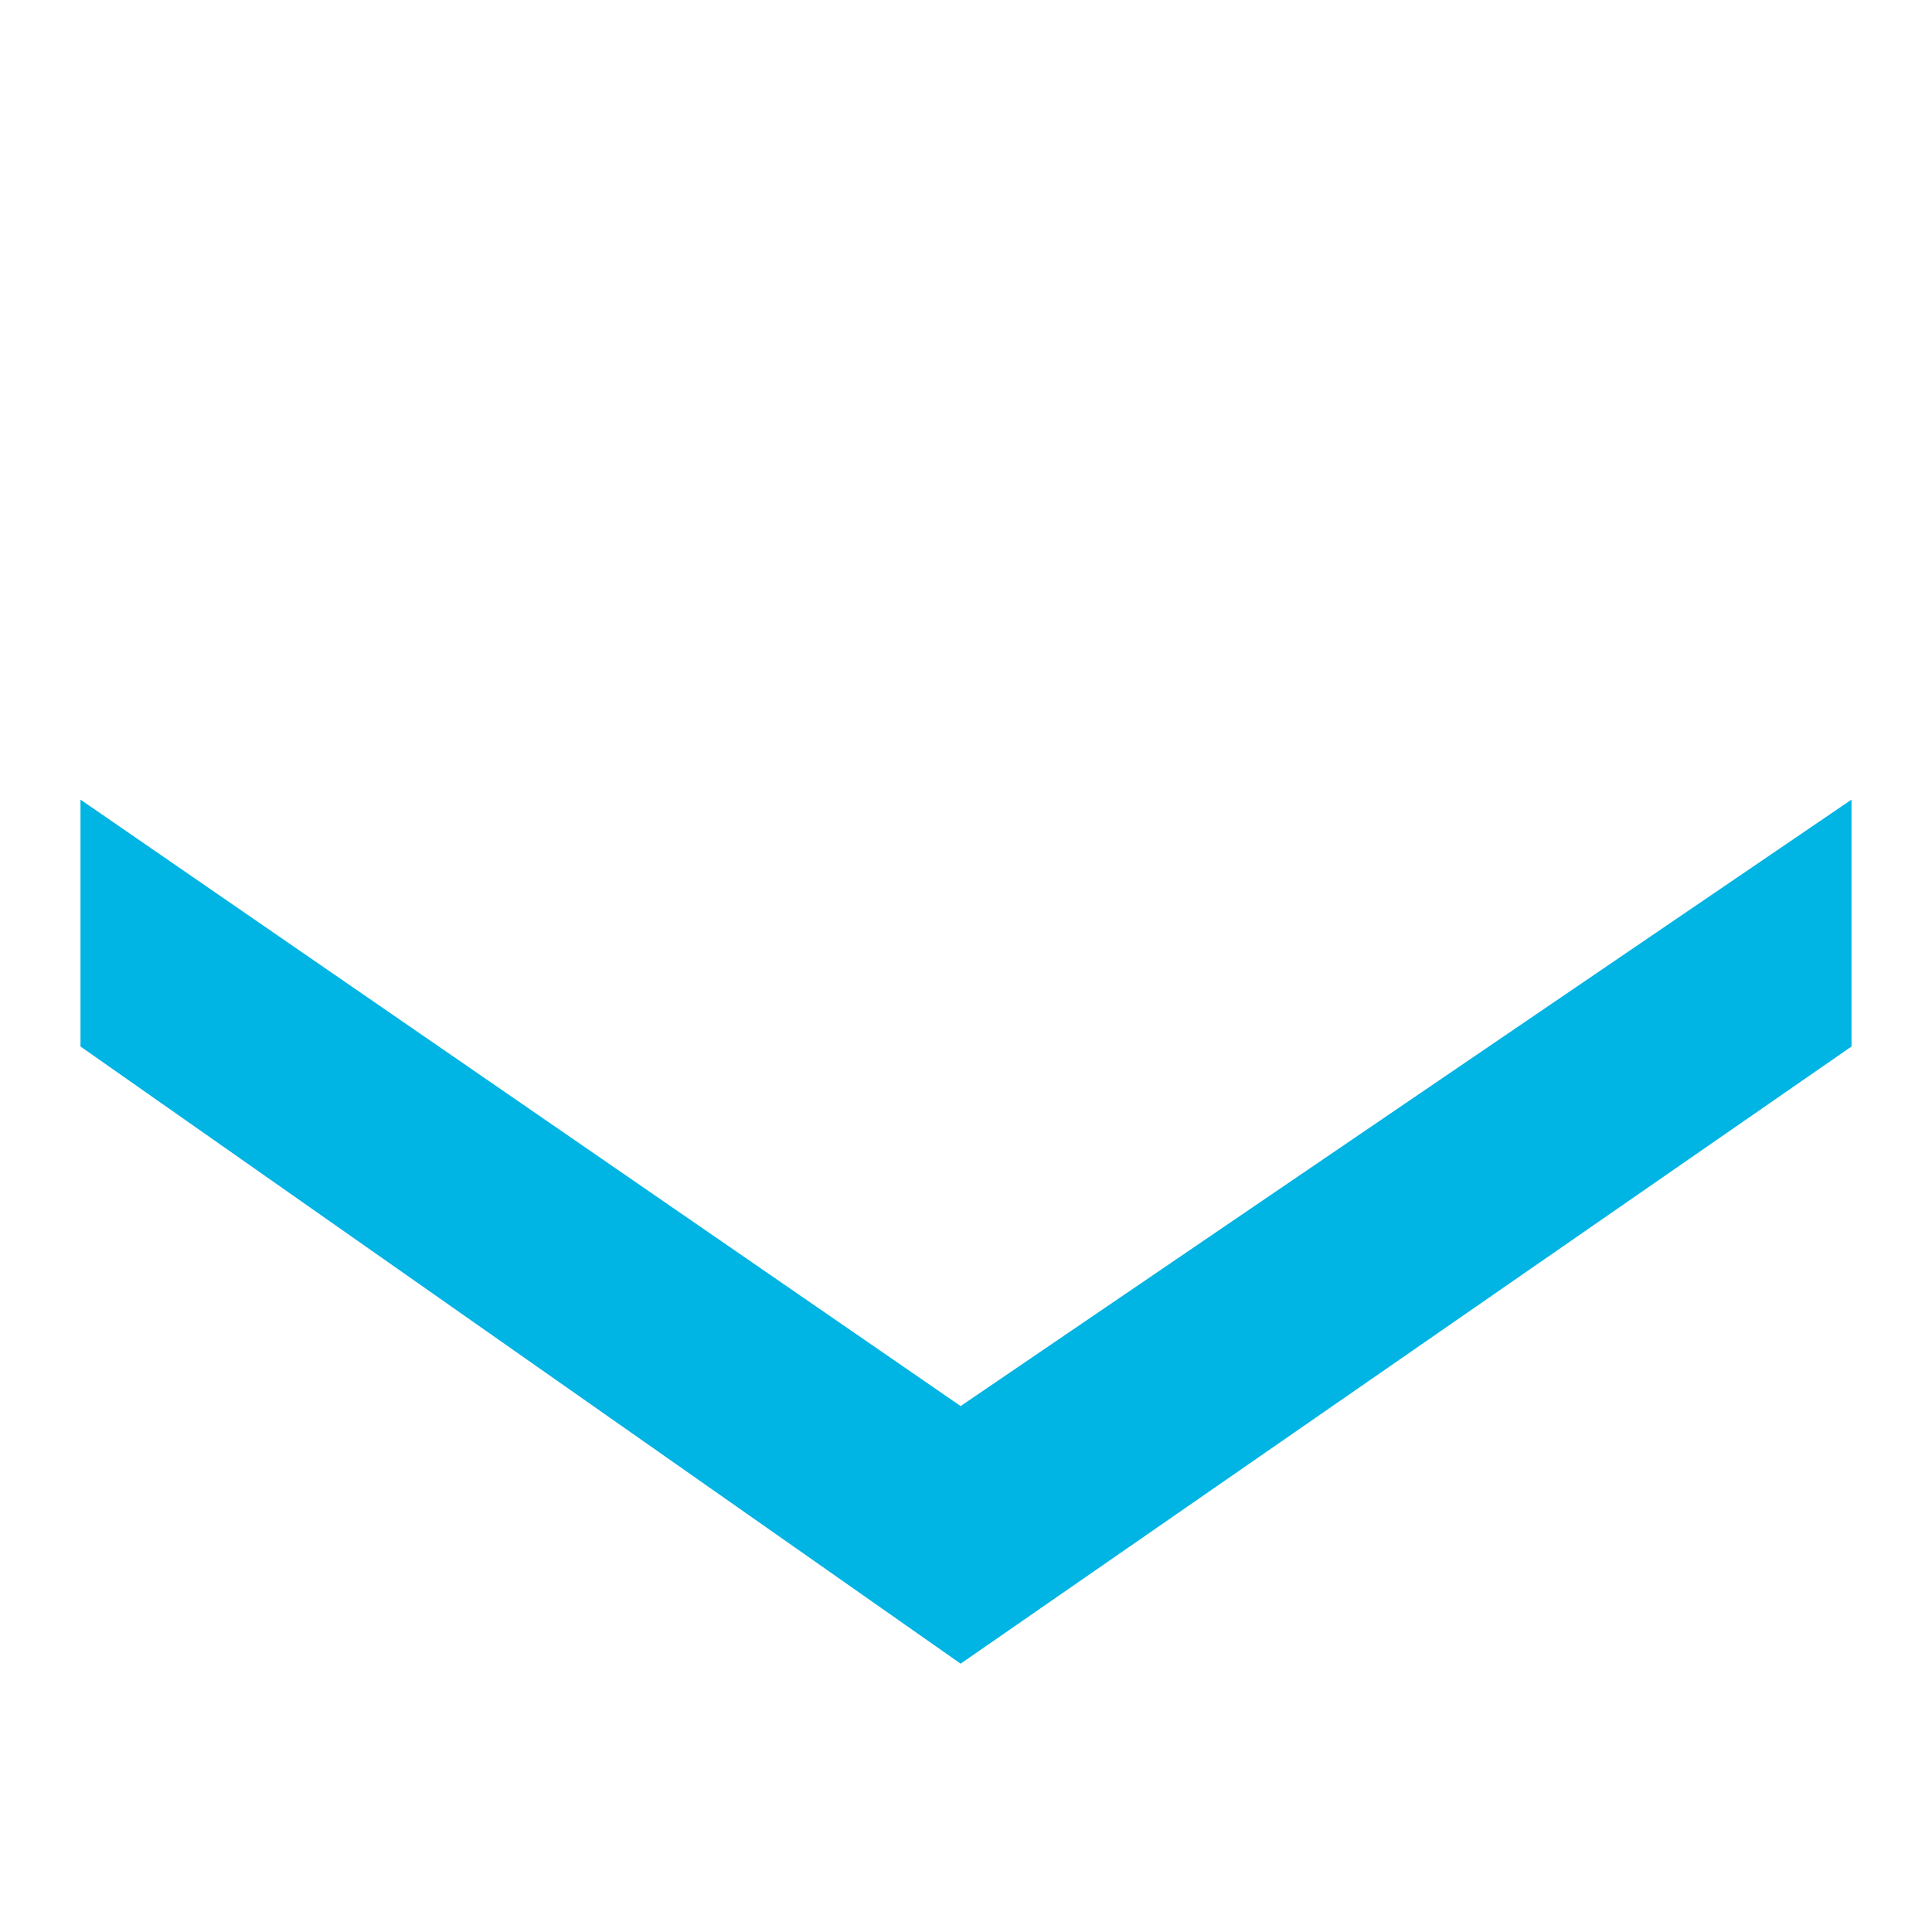 <?xml version="1.0" encoding="utf-8"?>
<!-- Generator: Adobe Illustrator 22.0.1, SVG Export Plug-In . SVG Version: 6.00 Build 0)  -->
<svg version="1.1" id="Layer_1" xmlns="http://www.w3.org/2000/svg" xmlns:xlink="http://www.w3.org/1999/xlink" x="0px" y="0px"
	 viewBox="0 0 36 36" style="enable-background:new 0 0 36 36;" xml:space="preserve">
<style type="text/css">
	.st0{fill:#00B4E4;}
</style>
<polygon class="st0" points="17.9,26.2 1.5,14.9 1.5,19.5 17.9,31 34.5,19.5 34.5,14.9 "/>
</svg>
